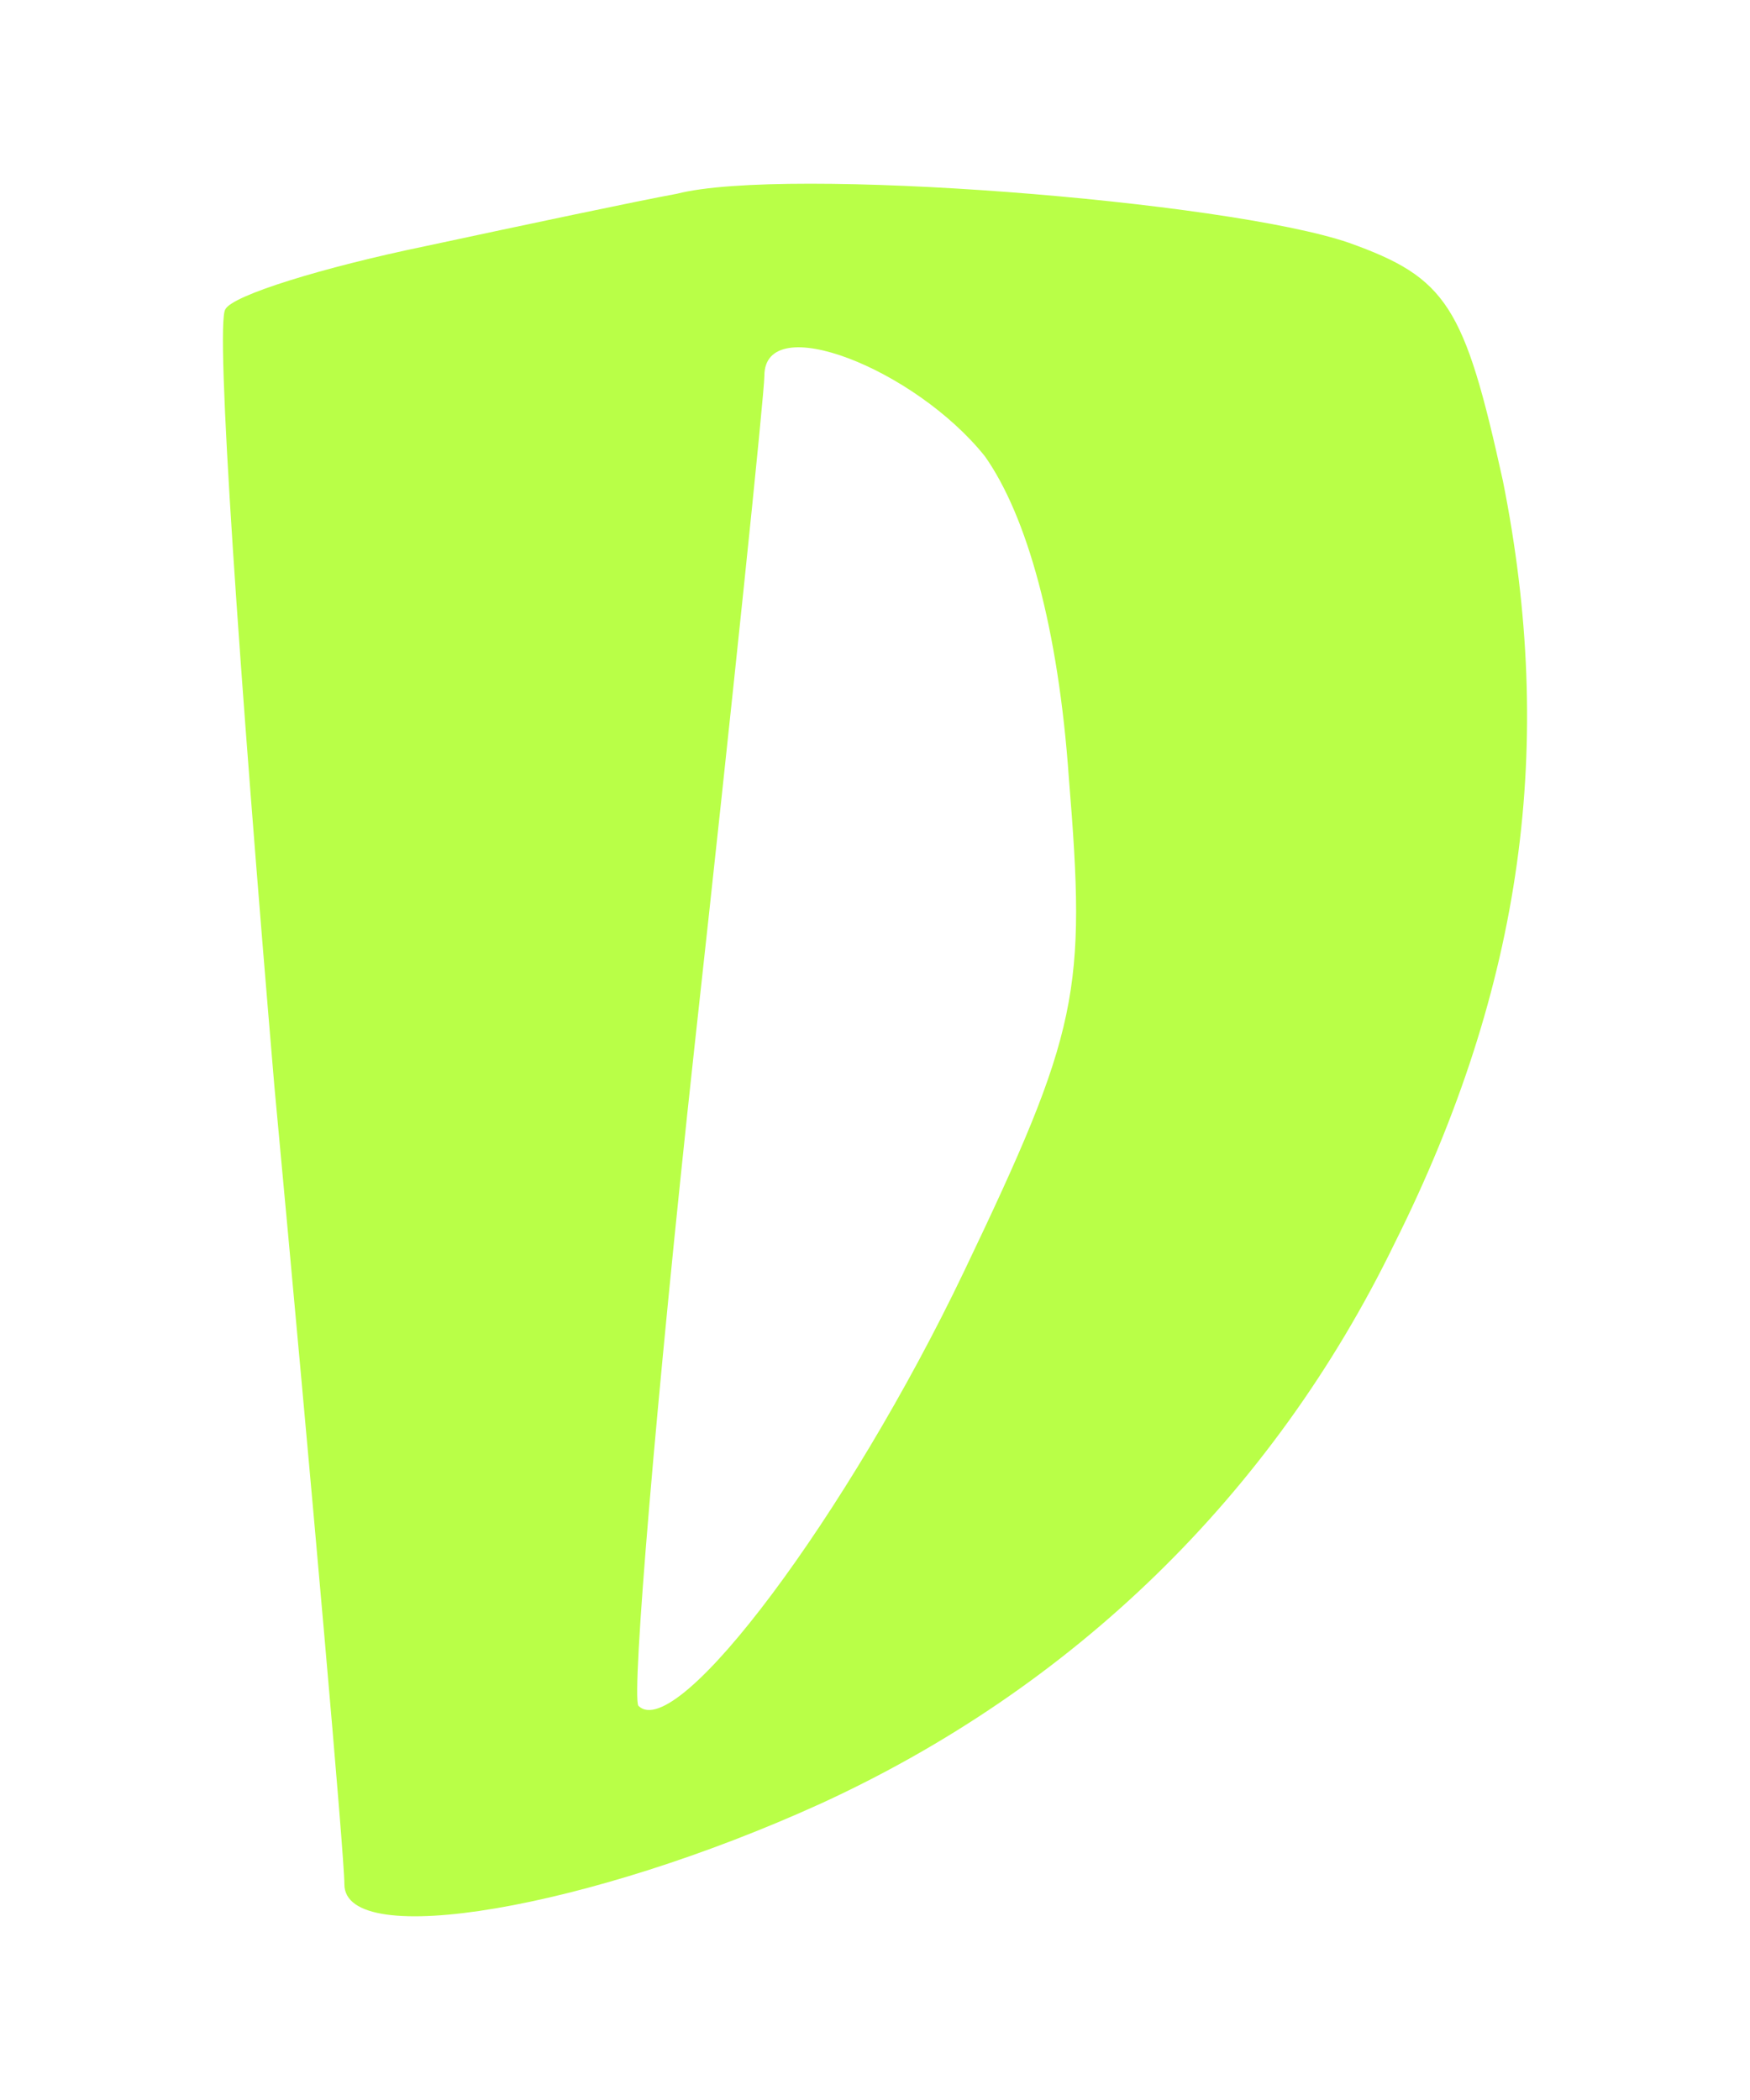 <svg width="50" height="60" xmlns="http://www.w3.org/2000/svg" version="1.0" preserveAspectRatio="xMidYMid meet">
	<g id="Layer_1">
		<title>
			Layer 1
		</title>
		<g id="svg_1">
			<g id="svg_2" transform="translate(0 160) scale(0.1 -0.1)" fill="#b9ff47">
				<path id="svg_3" d="m193.394,1544.637c-11,-2 -44,-9 -72,-15c-29,-6 -55,-14 -57,-18c-3,-4 4,-104 14,-222c11,-118 20,-220 20,-228c0,-19 70,-7 136,23c72,33 129,88 164,160c37,74 46,143 31,218c-11,50 -16,58 -44,68c-35,12 -161,22 -192,14zm88,-75c12,-17 21,-49 24,-92c5,-61 3,-72 -30,-141c-33,-69 -82,-135 -93,-124c-2,3 5,87 16,188c11,100 20,187 20,192c0,19 43,2 63,-23z" />
			</g>
		</g>
	</g>
</svg>
